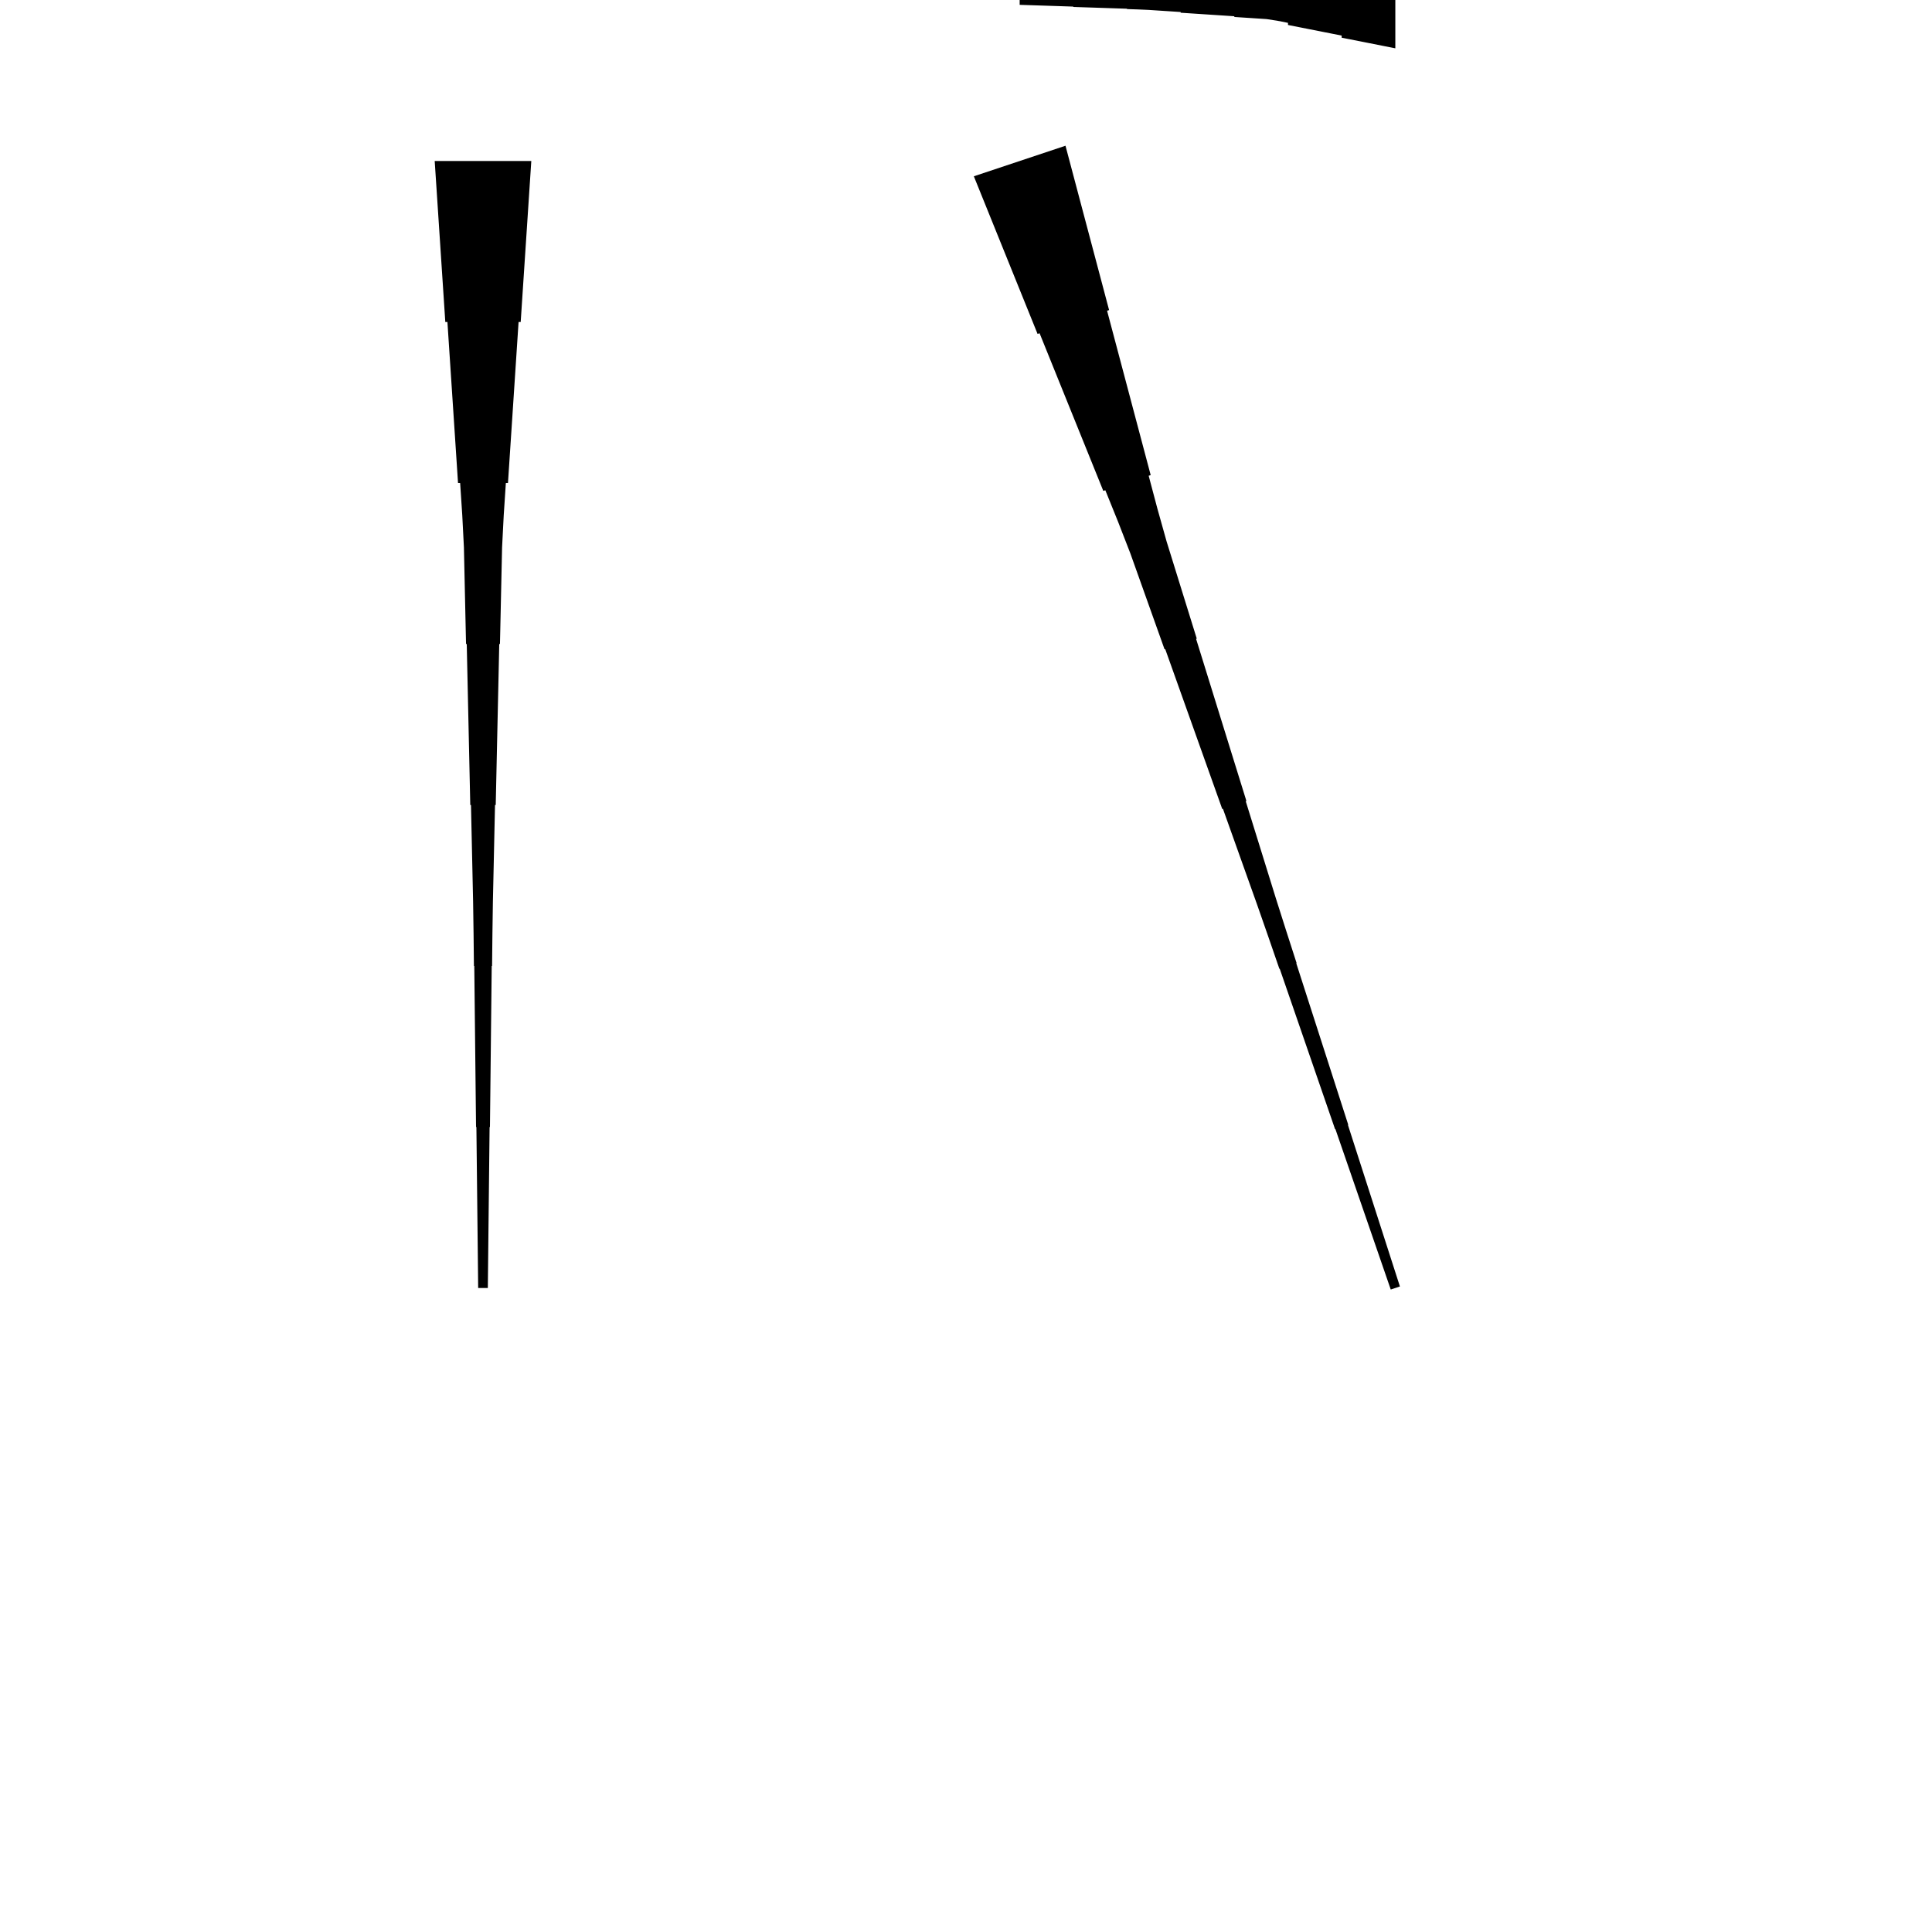 <?xml version="1.0" encoding="UTF-8"?>
<!-- Flat -->
<svg version="1.1" xmlns="http://www.w3.org/2000/svg" xmlns:xlink="http://www.w3.org/1999/xlink" width="283.465pt" height="283.465pt" viewBox="0 0 283.465 283.465">
<title>Untitled</title>
<polygon points="156.329 21.381 157.609 26.204 158.888 31.027 160.168 35.849 161.448 40.672 162.727 45.495 162.432 45.593 163.712 50.416 164.992 55.239 166.271 60.062 167.551 64.885 168.831 69.707 168.535 69.806 169.815 74.629 171.16 79.43 172.637 84.187 174.113 88.944 175.59 93.701 175.491 93.734 176.968 98.491 178.444 103.248 179.92 108.005 181.397 112.763 182.873 117.52 182.775 117.553 184.251 122.31 185.728 127.067 187.204 131.824 188.713 136.571 190.239 141.311 190.19 141.328 191.715 146.069 193.241 150.809 194.767 155.55 196.292 160.291 197.818 165.032 197.769 165.048 199.294 169.789 200.82 174.53 202.345 179.271 203.871 184.012 205.397 188.752 204.052 189.201 202.428 184.493 200.804 179.785 199.18 175.076 197.556 170.368 195.932 165.66 195.883 165.677 194.259 160.969 192.635 156.261 191.011 151.553 189.387 146.845 187.763 142.137 187.714 142.153 186.09 137.445 184.449 132.743 182.776 128.051 181.103 123.359 179.43 118.668 179.331 118.701 177.658 114.009 175.985 109.317 174.312 104.626 172.639 99.934 170.965 95.243 170.867 95.275 169.194 90.584 167.521 85.892 165.848 81.2 164.043 76.552 162.173 71.927 161.878 72.025 160.008 67.399 158.138 62.773 156.268 58.147 154.398 53.521 152.528 48.895 152.233 48.993 150.363 44.367 148.493 39.741 146.623 35.115 144.753 30.489 142.883 25.863" fill="rgba(0,0,0,1)" />
<polygon points="204.724 7.087 203.15 6.776 201.575 6.464 200 6.153 198.425 5.842 196.85 5.531 196.85 5.22 195.276 4.909 193.701 4.598 192.126 4.287 190.551 3.975 188.976 3.664 188.976 3.353 187.402 3.042 185.827 2.8 184.252 2.696 182.677 2.593 181.102 2.489 181.102 2.385 179.528 2.281 177.953 2.178 176.378 2.074 174.803 1.97 173.228 1.867 173.228 1.763 171.654 1.659 170.079 1.556 168.504 1.452 166.929 1.383 165.354 1.331 165.354 1.279 163.78 1.227 162.205 1.175 160.63 1.123 159.055 1.072 157.48 1.02 157.48 0.968 155.905 0.916 154.331 0.864 152.756 0.812 151.181 0.76 149.606 0.709 149.606 -0.709 151.181 -0.76 152.756 -0.812 154.331 -0.864 155.905 -0.916 157.48 -0.968 157.48 -1.02 159.055 -1.072 160.63 -1.123 162.205 -1.175 163.78 -1.227 165.354 -1.279 165.354 -1.331 166.929 -1.383 168.504 -1.452 170.079 -1.556 171.654 -1.659 173.228 -1.763 173.228 -1.867 174.803 -1.97 176.378 -2.074 177.953 -2.178 179.528 -2.281 181.102 -2.385 181.102 -2.489 182.677 -2.593 184.252 -2.696 185.827 -2.8 187.402 -3.042 188.976 -3.353 188.976 -3.664 190.551 -3.975 192.126 -4.287 193.701 -4.598 195.276 -4.909 196.85 -5.22 196.85 -5.531 198.425 -5.842 200 -6.153 201.575 -6.464 203.15 -6.776 204.724 -7.087" fill="rgba(0,0,0,1)" />
<polygon points="77.953 23.622 77.642 28.346 77.331 33.071 77.019 37.795 76.708 42.52 76.397 47.244 76.086 47.244 75.775 51.968 75.464 56.693 75.153 61.417 74.842 66.142 74.53 70.866 74.219 70.866 73.908 75.591 73.666 80.315 73.562 85.039 73.459 89.764 73.355 94.488 73.251 94.488 73.148 99.213 73.044 103.937 72.94 108.661 72.837 113.386 72.733 118.11 72.629 118.11 72.525 122.835 72.422 127.559 72.318 132.284 72.249 137.008 72.197 141.732 72.145 141.732 72.093 146.457 72.041 151.181 71.99 155.905 71.938 160.63 71.886 165.354 71.834 165.354 71.782 170.079 71.73 174.803 71.678 179.528 71.627 184.252 71.575 188.976 70.157 188.976 70.106 184.252 70.054 179.528 70.002 174.803 69.95 170.079 69.898 165.354 69.846 165.354 69.794 160.63 69.743 155.905 69.691 151.181 69.639 146.457 69.587 141.732 69.535 141.732 69.483 137.008 69.414 132.284 69.311 127.559 69.207 122.835 69.103 118.11 68.999 118.11 68.896 113.386 68.792 108.661 68.688 103.937 68.585 99.213 68.481 94.488 68.377 94.488 68.273 89.764 68.17 85.039 68.066 80.315 67.824 75.591 67.513 70.866 67.202 70.866 66.891 66.142 66.58 61.417 66.269 56.693 65.957 51.968 65.646 47.244 65.335 47.244 65.024 42.52 64.713 37.795 64.402 33.071 64.091 28.346 63.779 23.622" fill="rgba(0,0,0,1)" />
</svg>